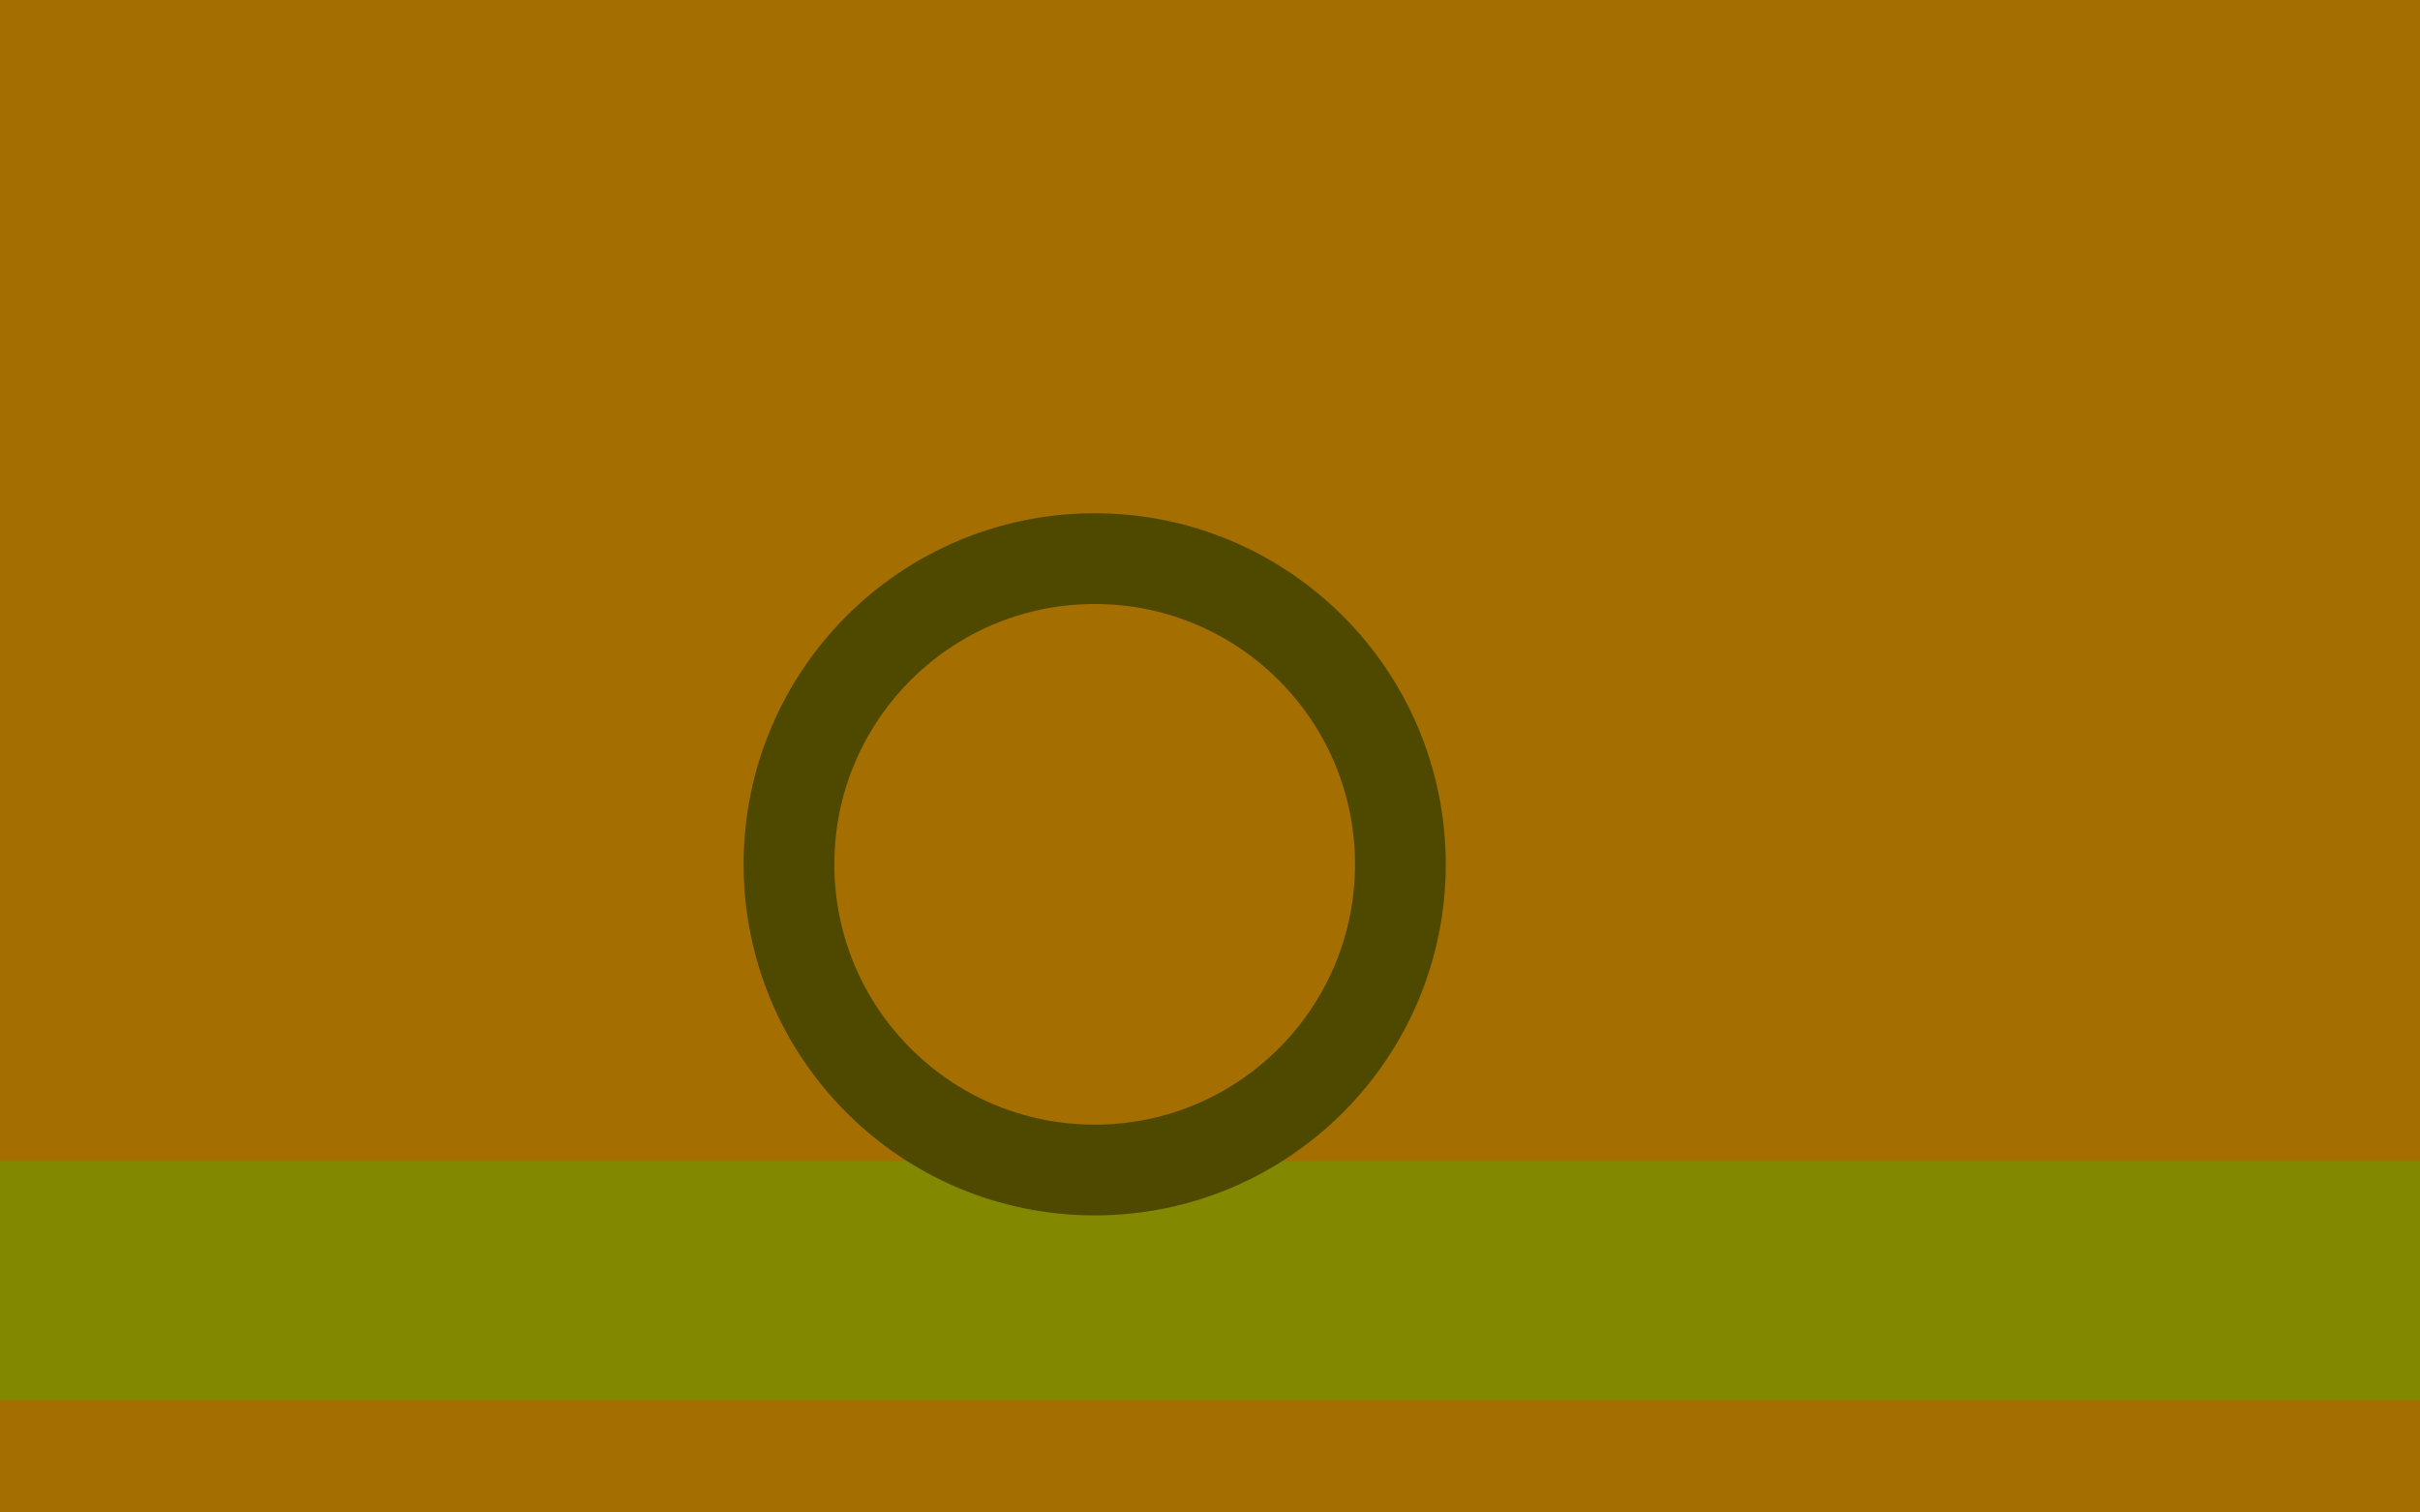 <svg version="1.1" xmlns="http://www.w3.org/2000/svg" xmlns:xlink="http://www.w3.org/1999/xlink" width="800" height="500" viewBox="0 0 800 500"><defs/><g/><g transform="scale(1,1)"><g><g transform="scale(1,1)"><rect fill="rgb(164,110,0)" stroke="none" x="0" y="0" width="800" height="500" fill-opacity="1"/></g><path fill="none" stroke="rgb(130,136,0)" paint-order="fill stroke markers" d=" M 0 423.333 L 800 423.333" stroke-opacity="1" stroke-linecap="square" stroke-miterlimit="10" stroke-width="78.975"/><path fill="none" stroke="rgb(79,73,0)" paint-order="fill stroke markers" d=" M 260.818 285.732 C 260.818 229.918 306.064 184.671 361.878 184.671 C 417.693 184.671 462.939 229.918 462.939 285.732 C 462.939 341.546 417.693 386.792 361.878 386.792 C 306.064 386.792 260.818 341.546 260.818 285.732 Z" stroke-opacity="1" stroke-linecap="square" stroke-miterlimit="10" stroke-width="30"/><g transform="translate(85,85)"/></g></g></svg>